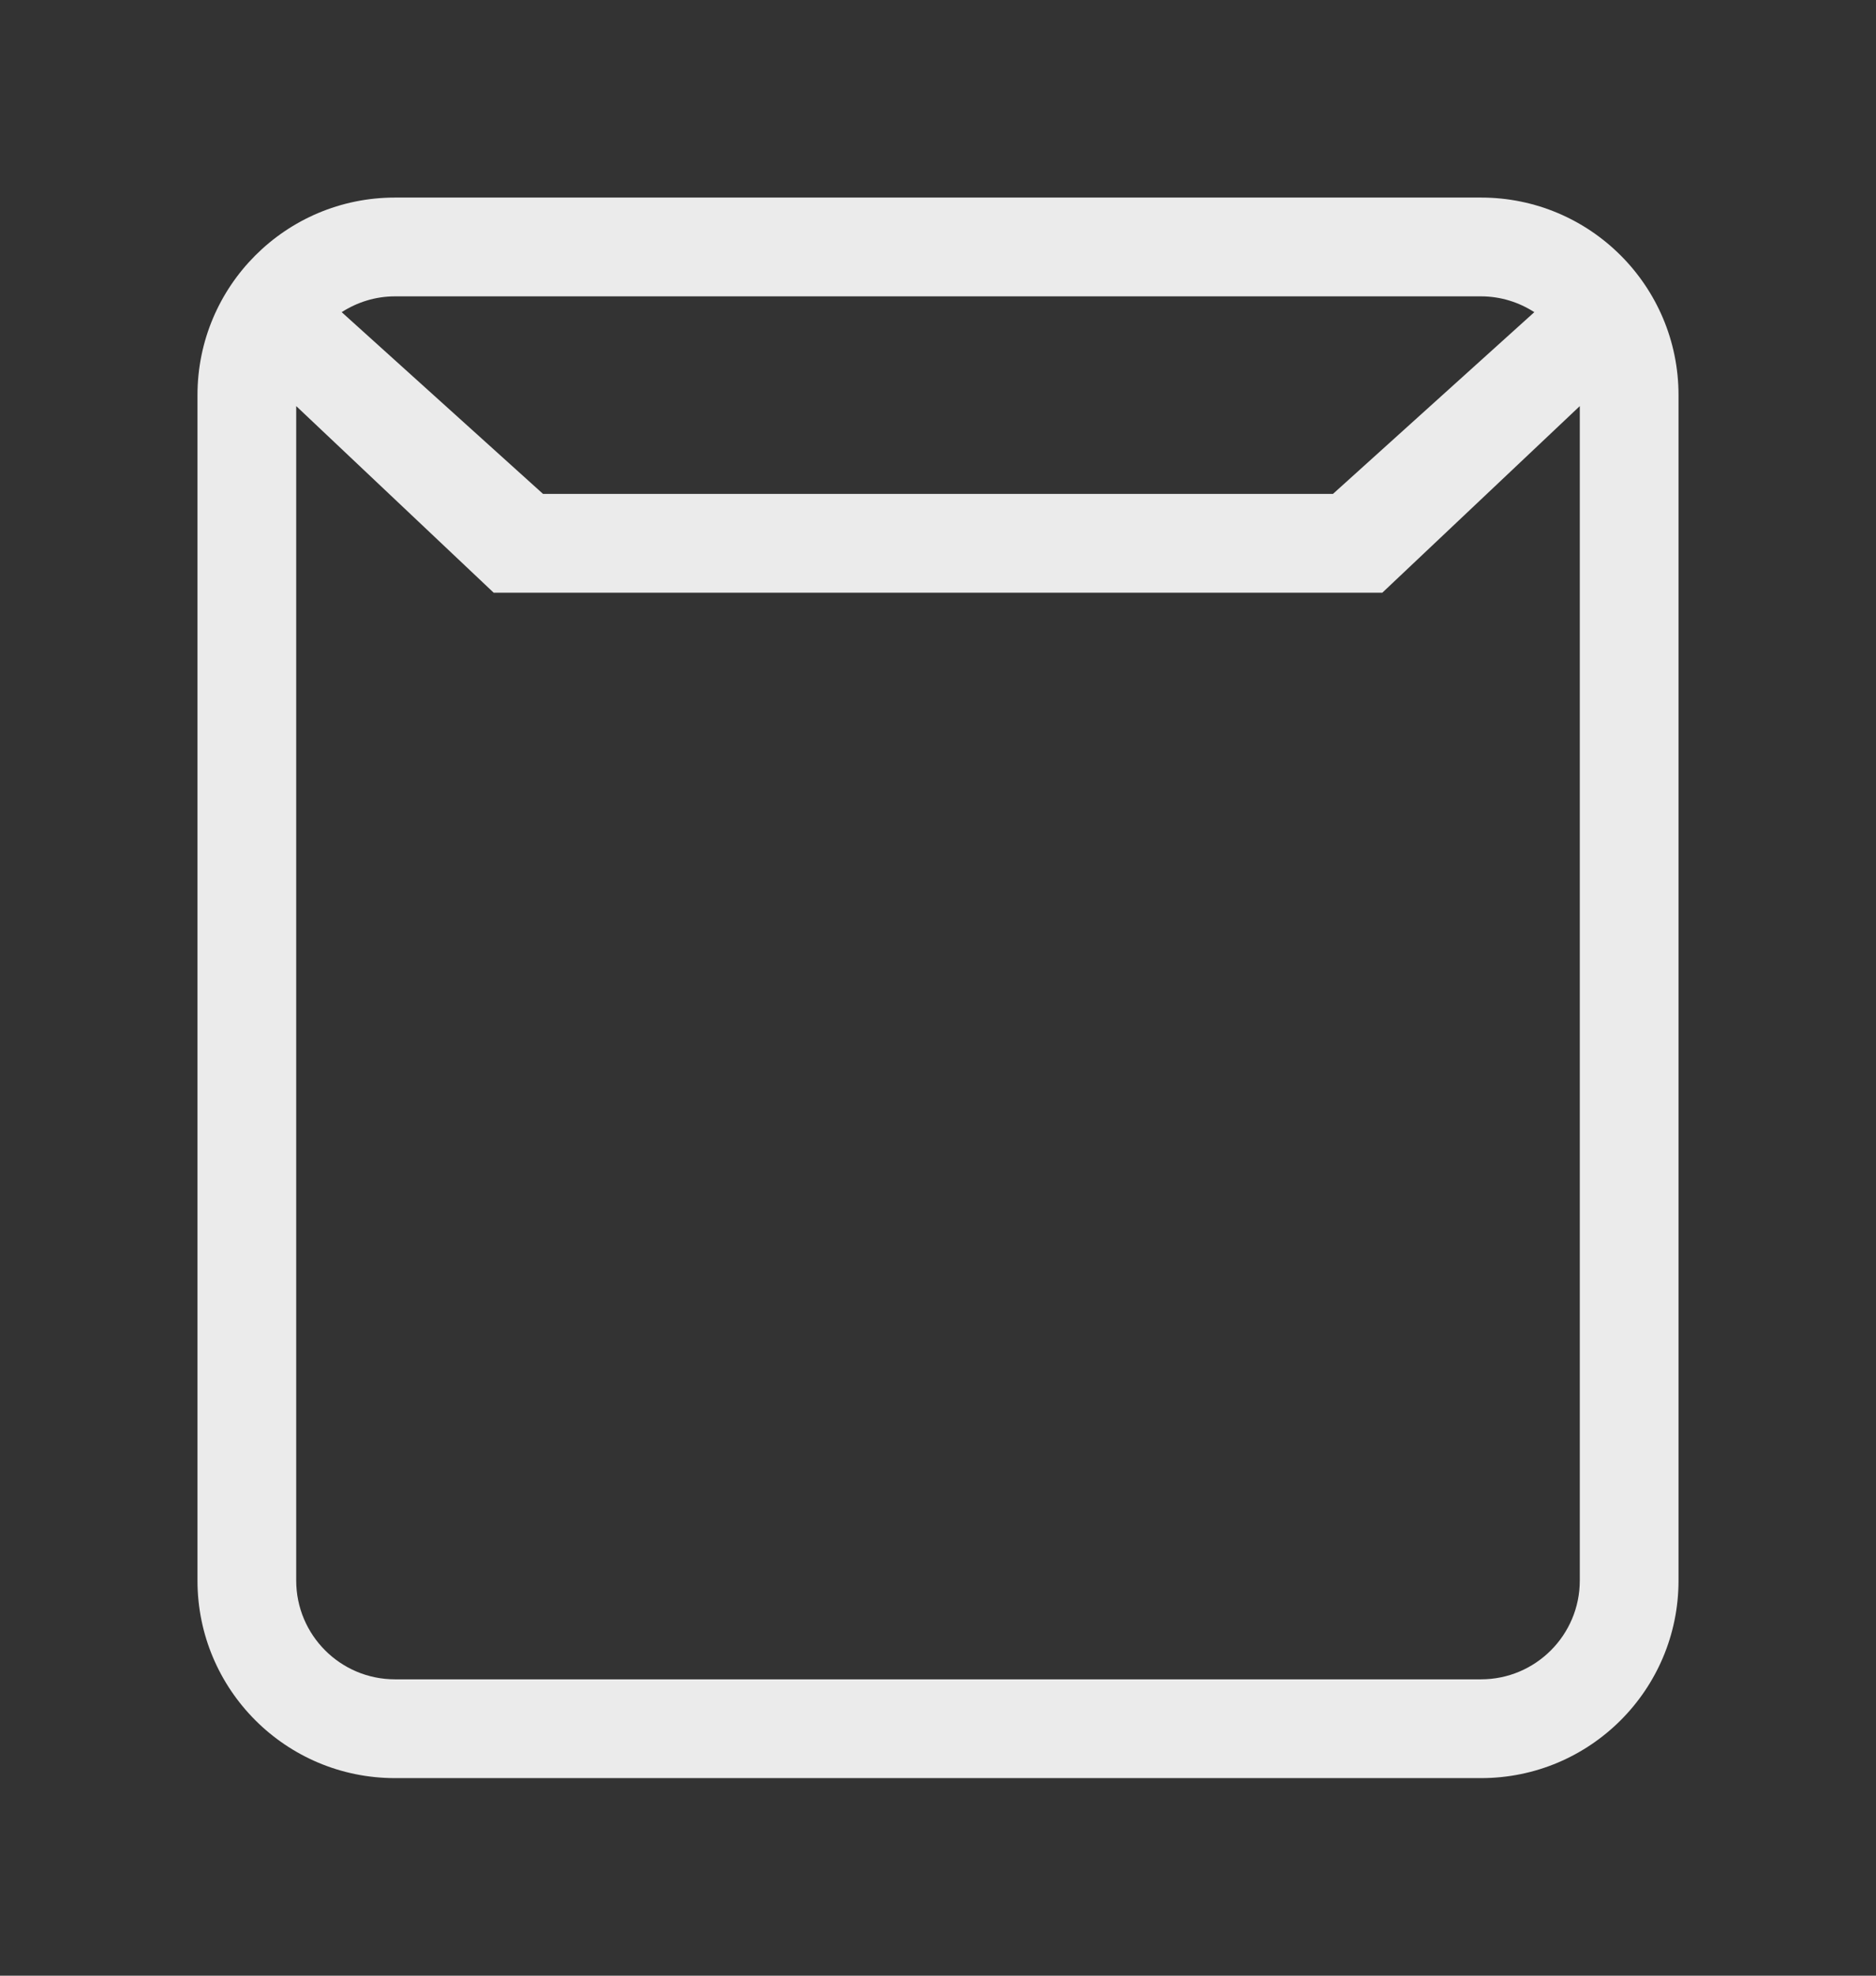 <!-- Generated by IcoMoon.io -->
<svg version="1.1" xmlns="http://www.w3.org/2000/svg" width="38" height="40" viewBox="0 0 38 40">
<rect x="0" y="0" width="38" height="40" fill="#333333" stroke="none"/>
<title>bm-folder</title>
<path fill="#ebebeb" d="M32 32c0 1.104-0.896 2-2 2h-22c-1.104 0-2-0.896-2-2v-23.778l4 3.778h18l4-3.778v23.778zM8 6h22c0.398 0 0.768 0.12 1.079 0.32l-4.079 3.68h-16l-4.079-3.68c0.312-0.2 0.681-0.32 1.079-0.32v0zM30 4h-22c-2.209 0-4 1.791-4 4v24c0 2.209 1.791 4 4 4h22c2.209 0 4-1.791 4-4v-24c0-2.209-1.791-4-4-4v0z"></path>
</svg>
